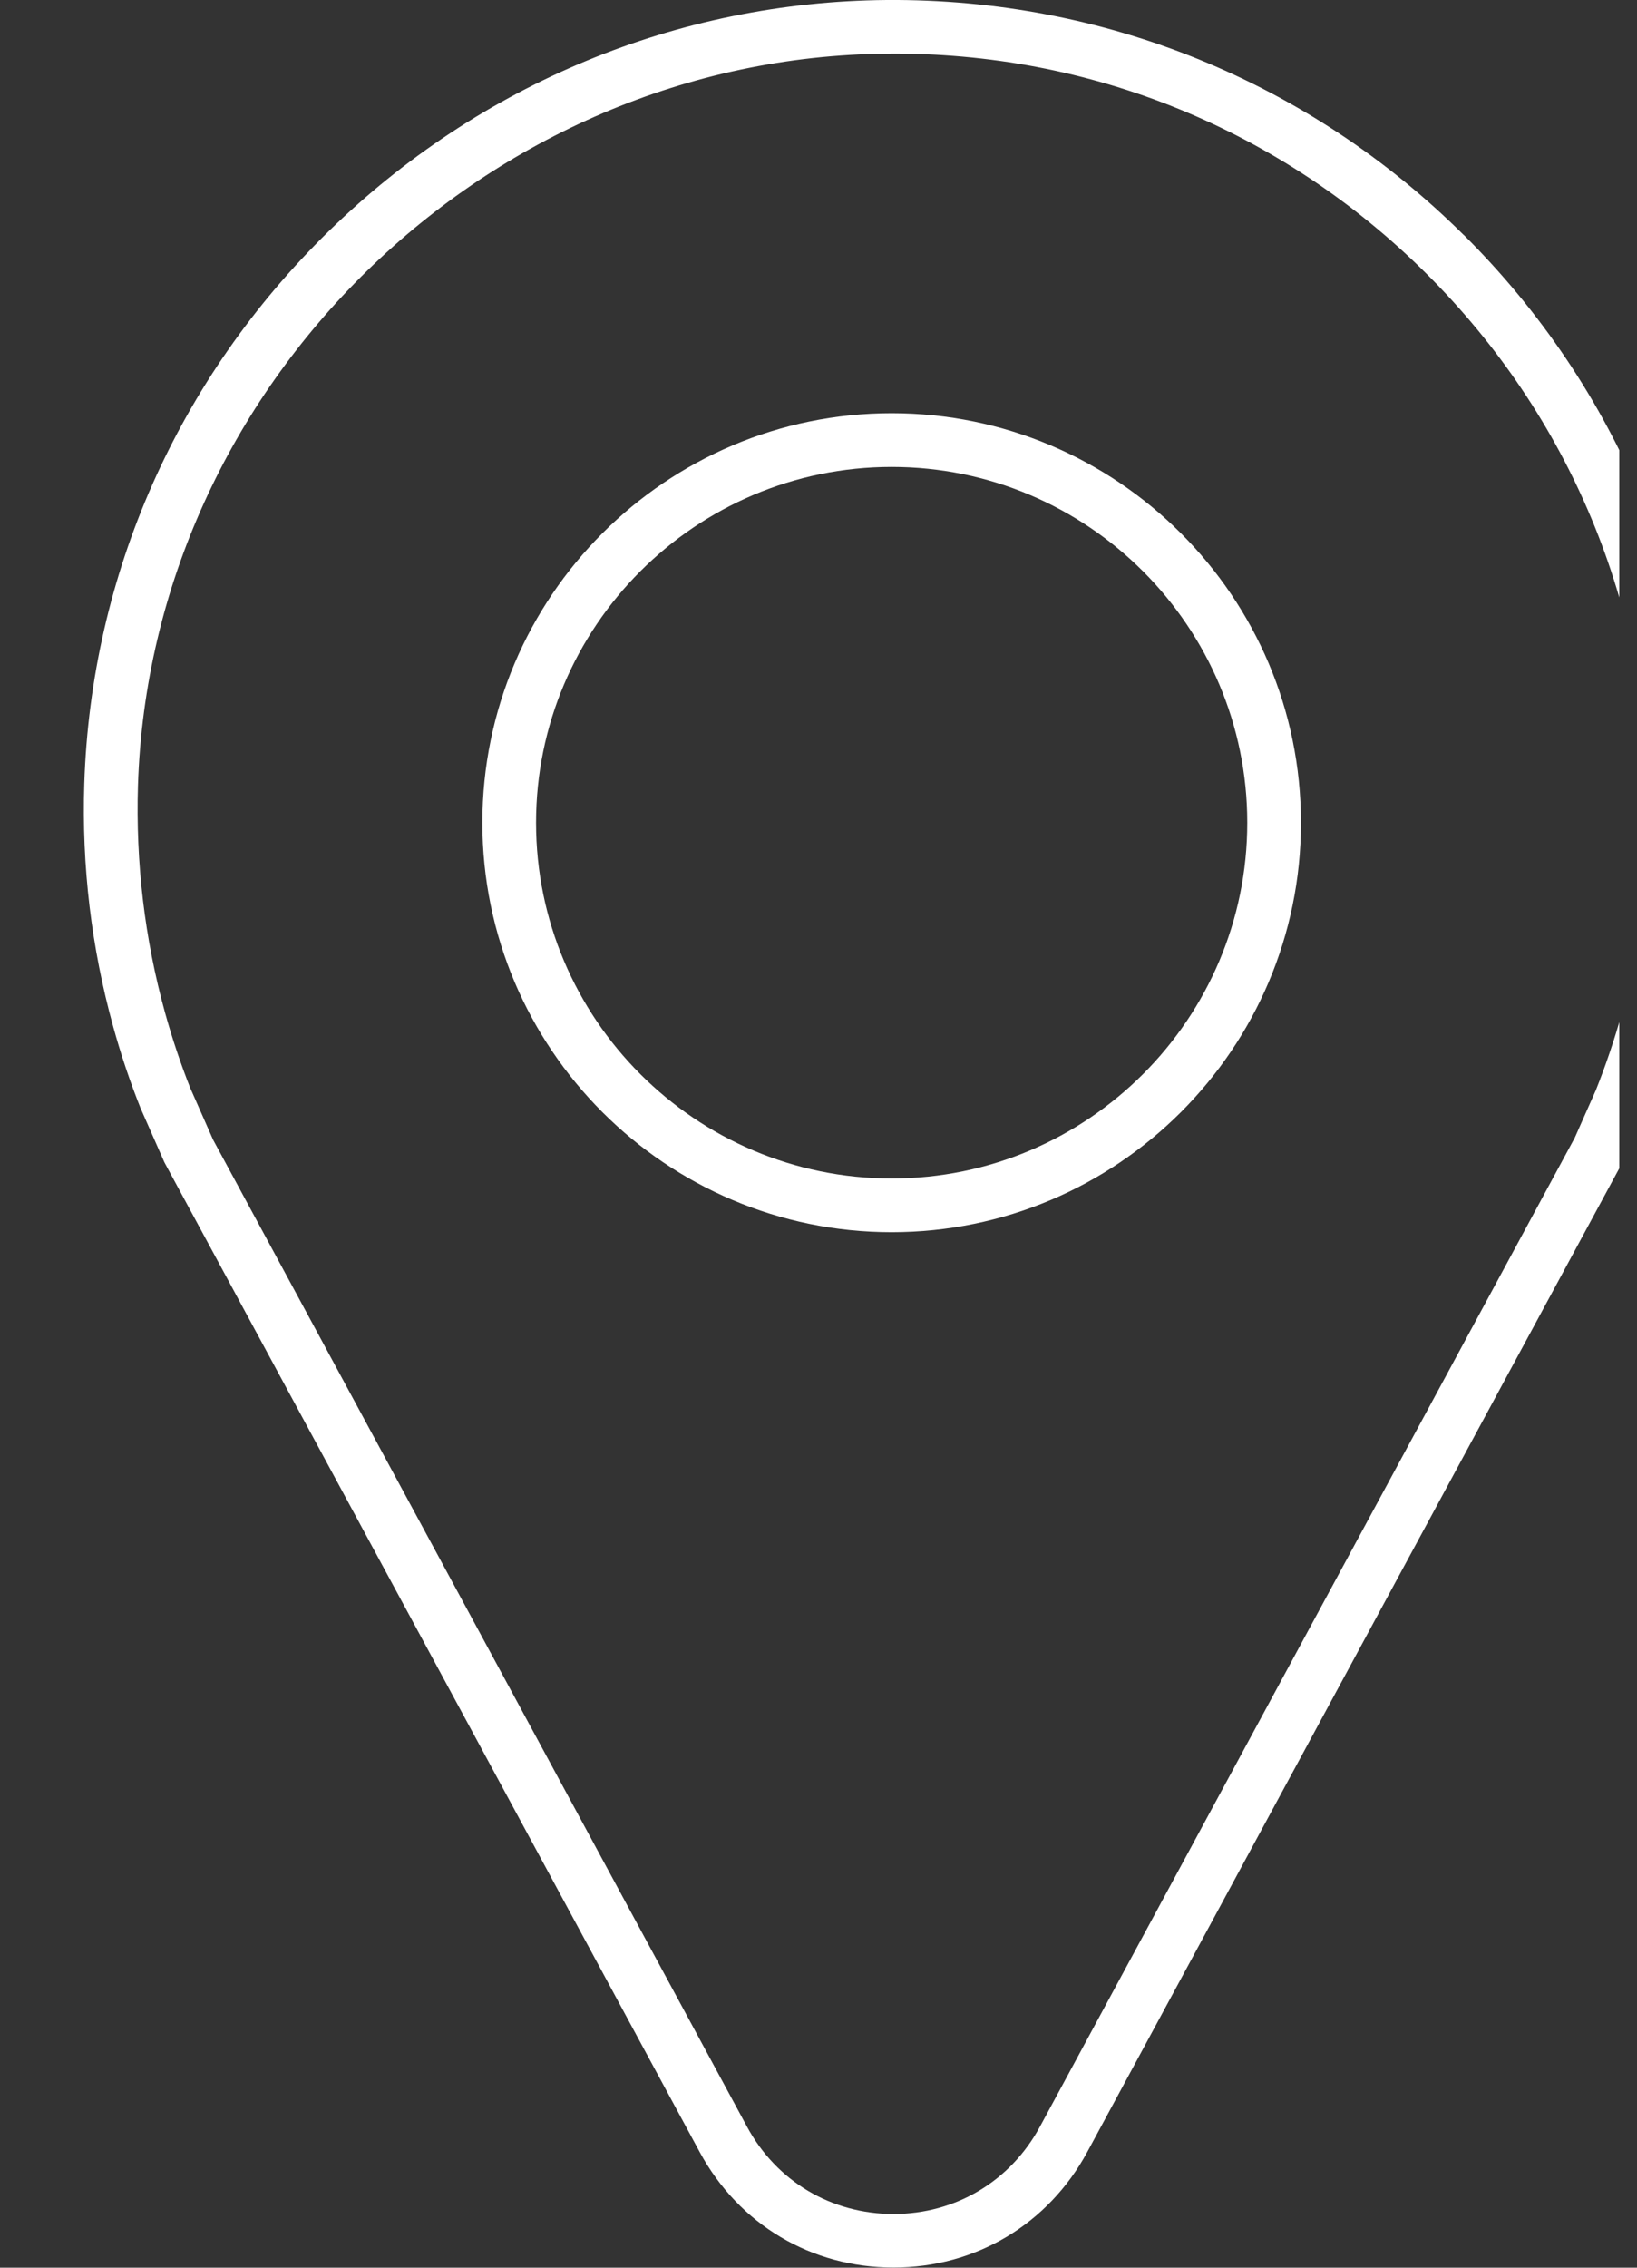 <svg width="39" height="54" viewBox="0 0 39 54" fill="none" xmlns="http://www.w3.org/2000/svg">
<rect x="0" y="0" width="39" height="54" fill="#333333" stroke="none"/>
<g id="Layer_1" clip-path="url(#clip0_436_536)">
<g id="Group 133572">
<path id="Vector" d="M34.87 5.594C31.19 1.943 26.312 -0.036 21.126 -0C16.152 0.041 11.43 1.994 7.833 5.505C4.237 9.015 2.168 13.686 2.008 18.657C1.944 20.623 2.178 22.57 2.696 24.444C2.881 25.115 3.099 25.764 3.351 26.394L3.917 27.679L16.67 51.247C17.603 52.97 19.326 53.996 21.286 53.996C23.246 53.996 24.969 52.967 25.902 51.247L38.655 27.679L39.196 26.454C39.455 25.809 39.685 25.131 39.877 24.44C40.34 22.768 40.573 21.032 40.573 19.284C40.573 14.105 38.547 9.242 34.87 5.591V5.594ZM38.646 24.102C38.467 24.747 38.252 25.38 38.019 25.962L37.517 27.094L24.777 50.639C24.071 51.944 22.766 52.721 21.286 52.721C19.806 52.721 18.498 51.944 17.795 50.639L5.077 27.142L4.531 25.905C4.307 25.339 4.102 24.731 3.93 24.108C3.447 22.359 3.23 20.54 3.287 18.702C3.591 9.172 11.599 1.355 21.136 1.278C25.982 1.23 30.535 3.094 33.968 6.502C37.402 9.91 39.295 14.45 39.295 19.287C39.295 20.921 39.077 22.541 38.646 24.102Z" fill="white"/>
<path id="Vector_2" d="M21.243 9.84C15.866 9.84 11.492 14.214 11.492 19.591C11.492 24.968 15.866 29.342 21.243 29.342C26.62 29.342 30.994 24.968 30.994 19.591C30.994 14.214 26.62 9.84 21.243 9.84ZM21.243 28.063C16.572 28.063 12.771 24.262 12.771 19.591C12.771 14.92 16.572 11.119 21.243 11.119C25.914 11.119 29.715 14.92 29.715 19.591C29.715 24.262 25.914 28.063 21.243 28.063Z" fill="white"/>
</g>
</g>
<defs>
<clipPath id="clip0_436_536">
<rect width="38.578" height="54" fill="white"/>
</clipPath>
</defs>
</svg>
